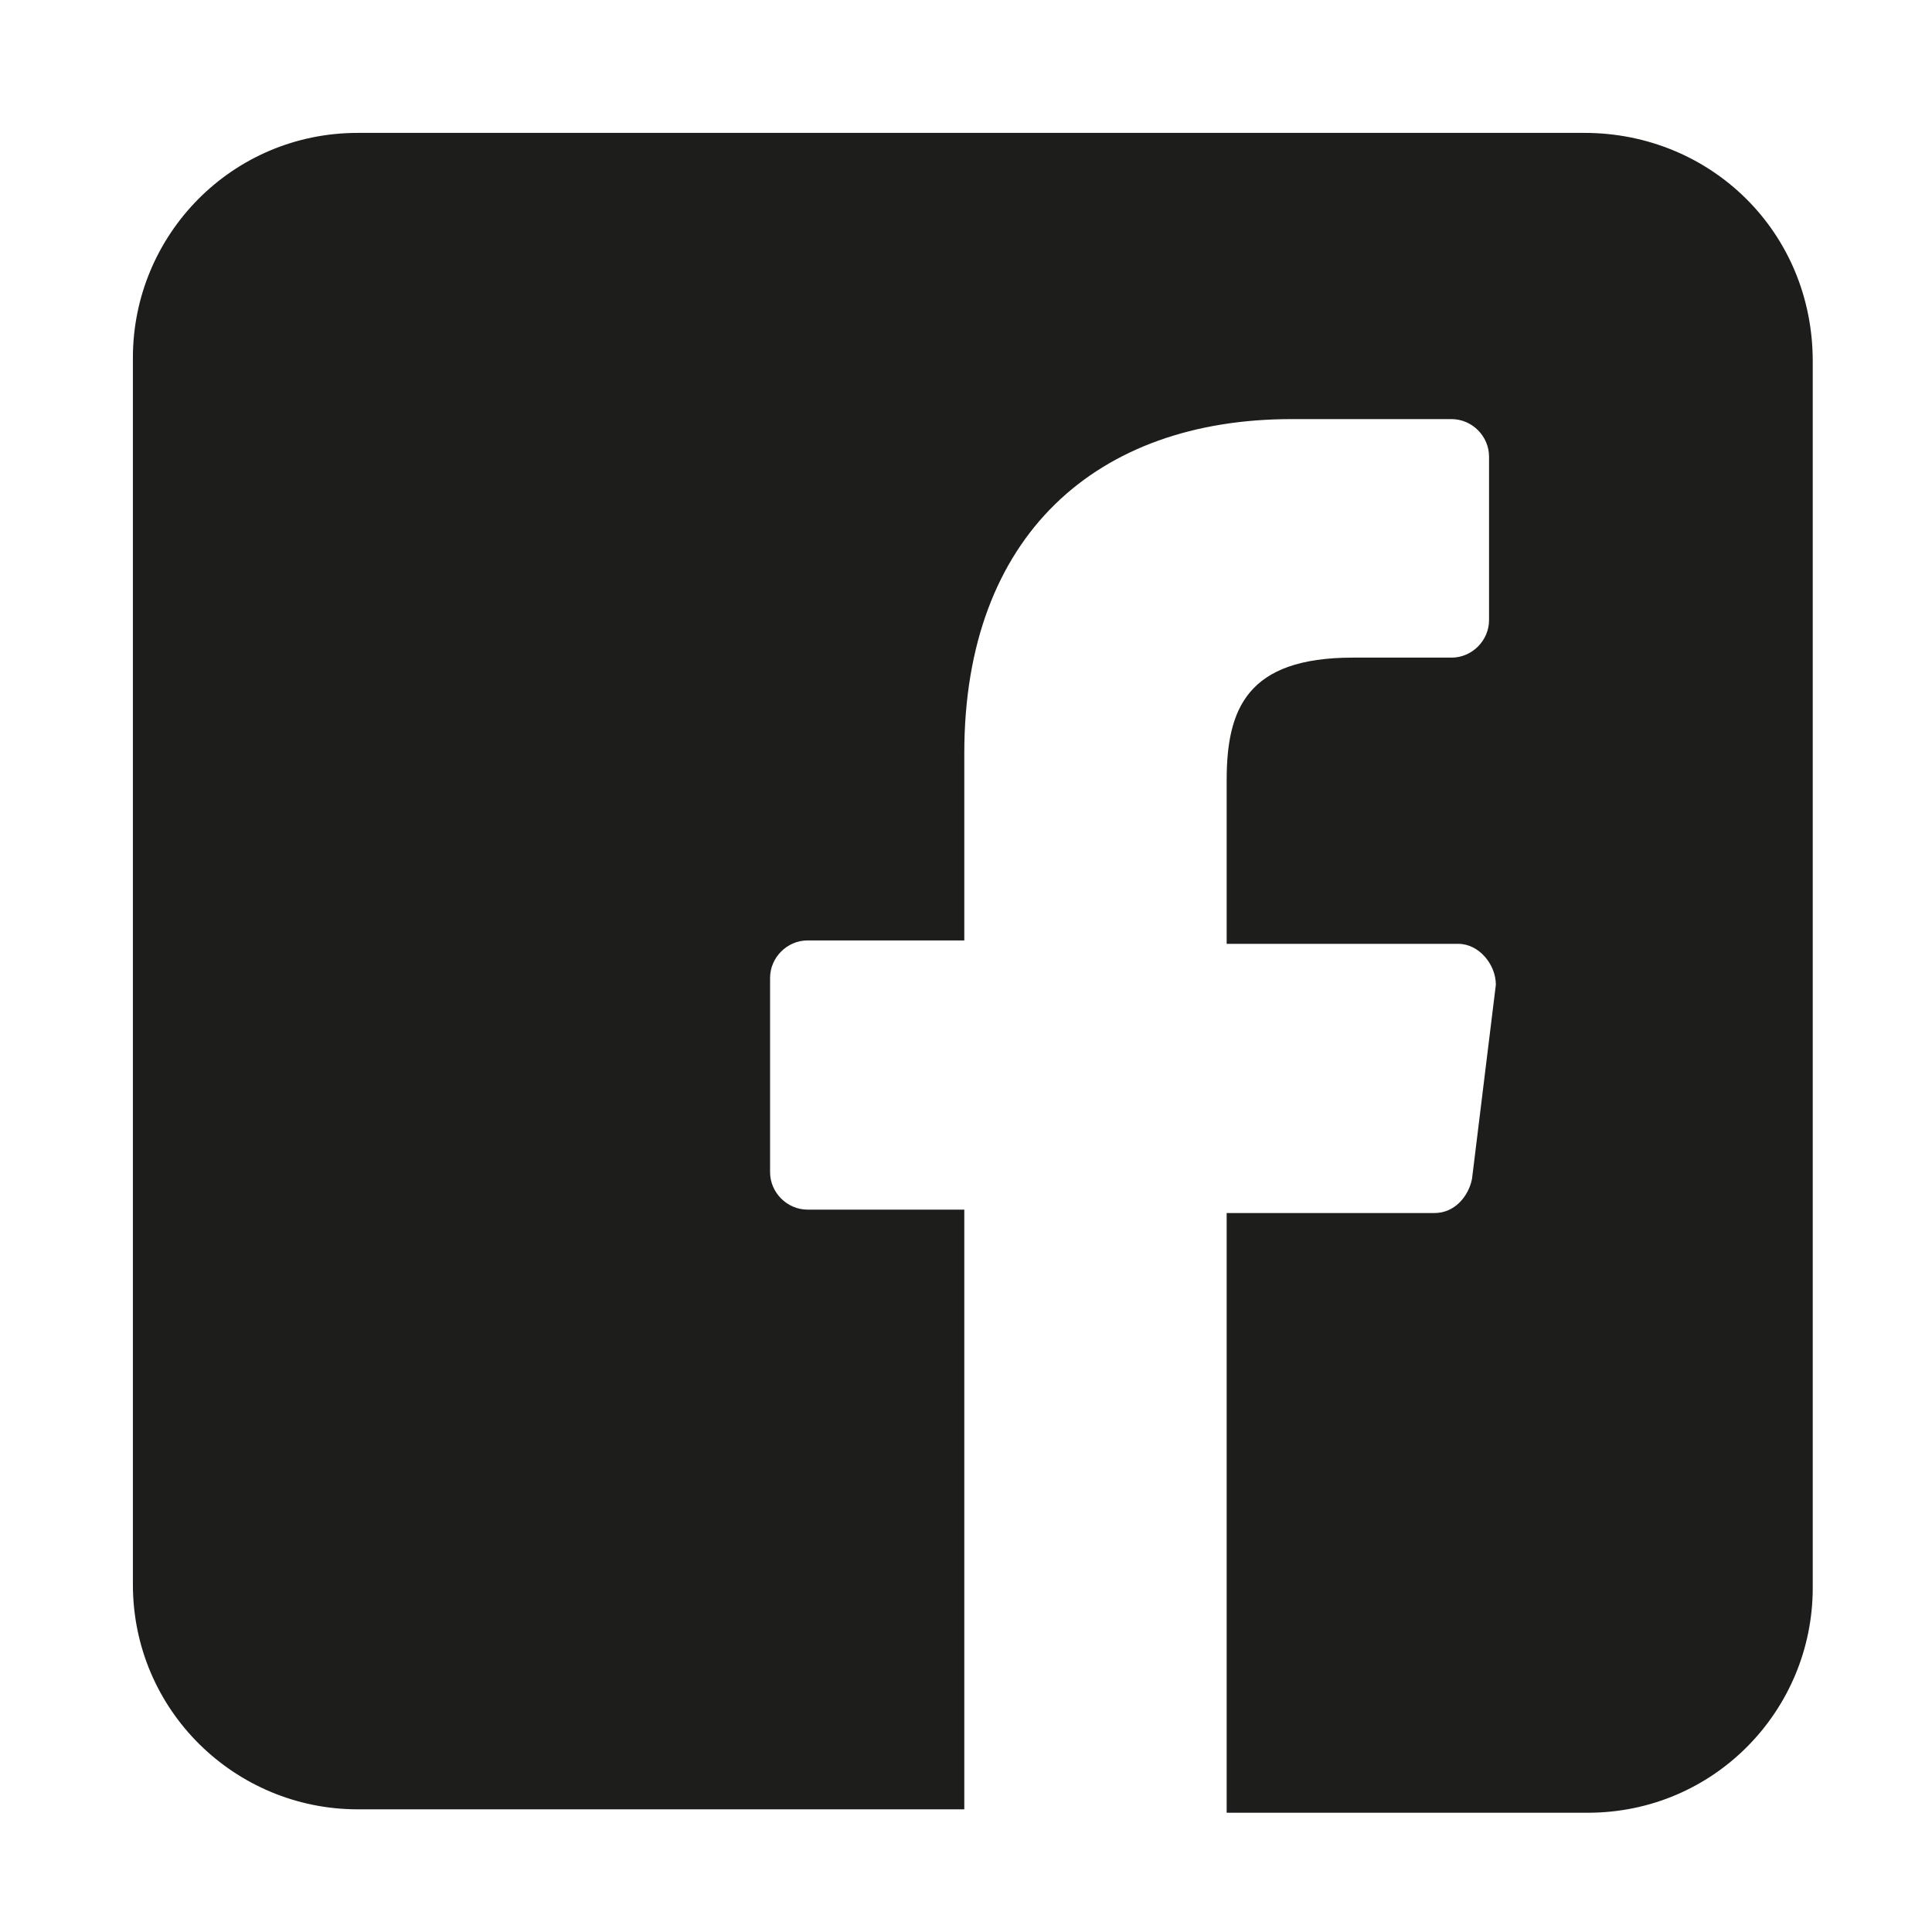 <?xml version="1.0" encoding="utf-8"?>
<!-- Generator: Adobe Illustrator 23.0.3, SVG Export Plug-In . SVG Version: 6.00 Build 0)  -->
<svg version="1.1" id="Laag_1" xmlns="http://www.w3.org/2000/svg" xmlns:xlink="http://www.w3.org/1999/xlink" x="0px" y="0px"
	 viewBox="0 0 56.7 56.7" style="enable-background:new 0 0 56.7 56.7;" xml:space="preserve">
<style type="text/css">
	.st0{fill:#1D1D1B;}
</style>
<g>
	<path class="st0" d="M46.5,3.9h-36c-3.7,0-6.6,3-6.6,6.6v36c0,3.7,3,6.6,6.6,6.6h17.8l0-17.6h-4.6c-0.6,0-1.1-0.5-1.1-1.1l0-5.7
		c0-0.6,0.5-1.1,1.1-1.1h4.6v-5.5c0-6.4,3.9-9.8,9.6-9.8h4.7c0.6,0,1.1,0.5,1.1,1.1v4.8c0,0.6-0.5,1.1-1.1,1.1l-2.9,0
		c-3.1,0-3.7,1.5-3.7,3.6v4.8h6.8c0.6,0,1.1,0.6,1.1,1.2l-0.7,5.7c-0.1,0.5-0.5,1-1.1,1H36l0,17.6h10.6c3.7,0,6.6-3,6.6-6.6v-36
		C53.2,6.8,50.2,3.9,46.5,3.9L46.5,3.9z M46.5,3.9"/>
</g>
</svg>
